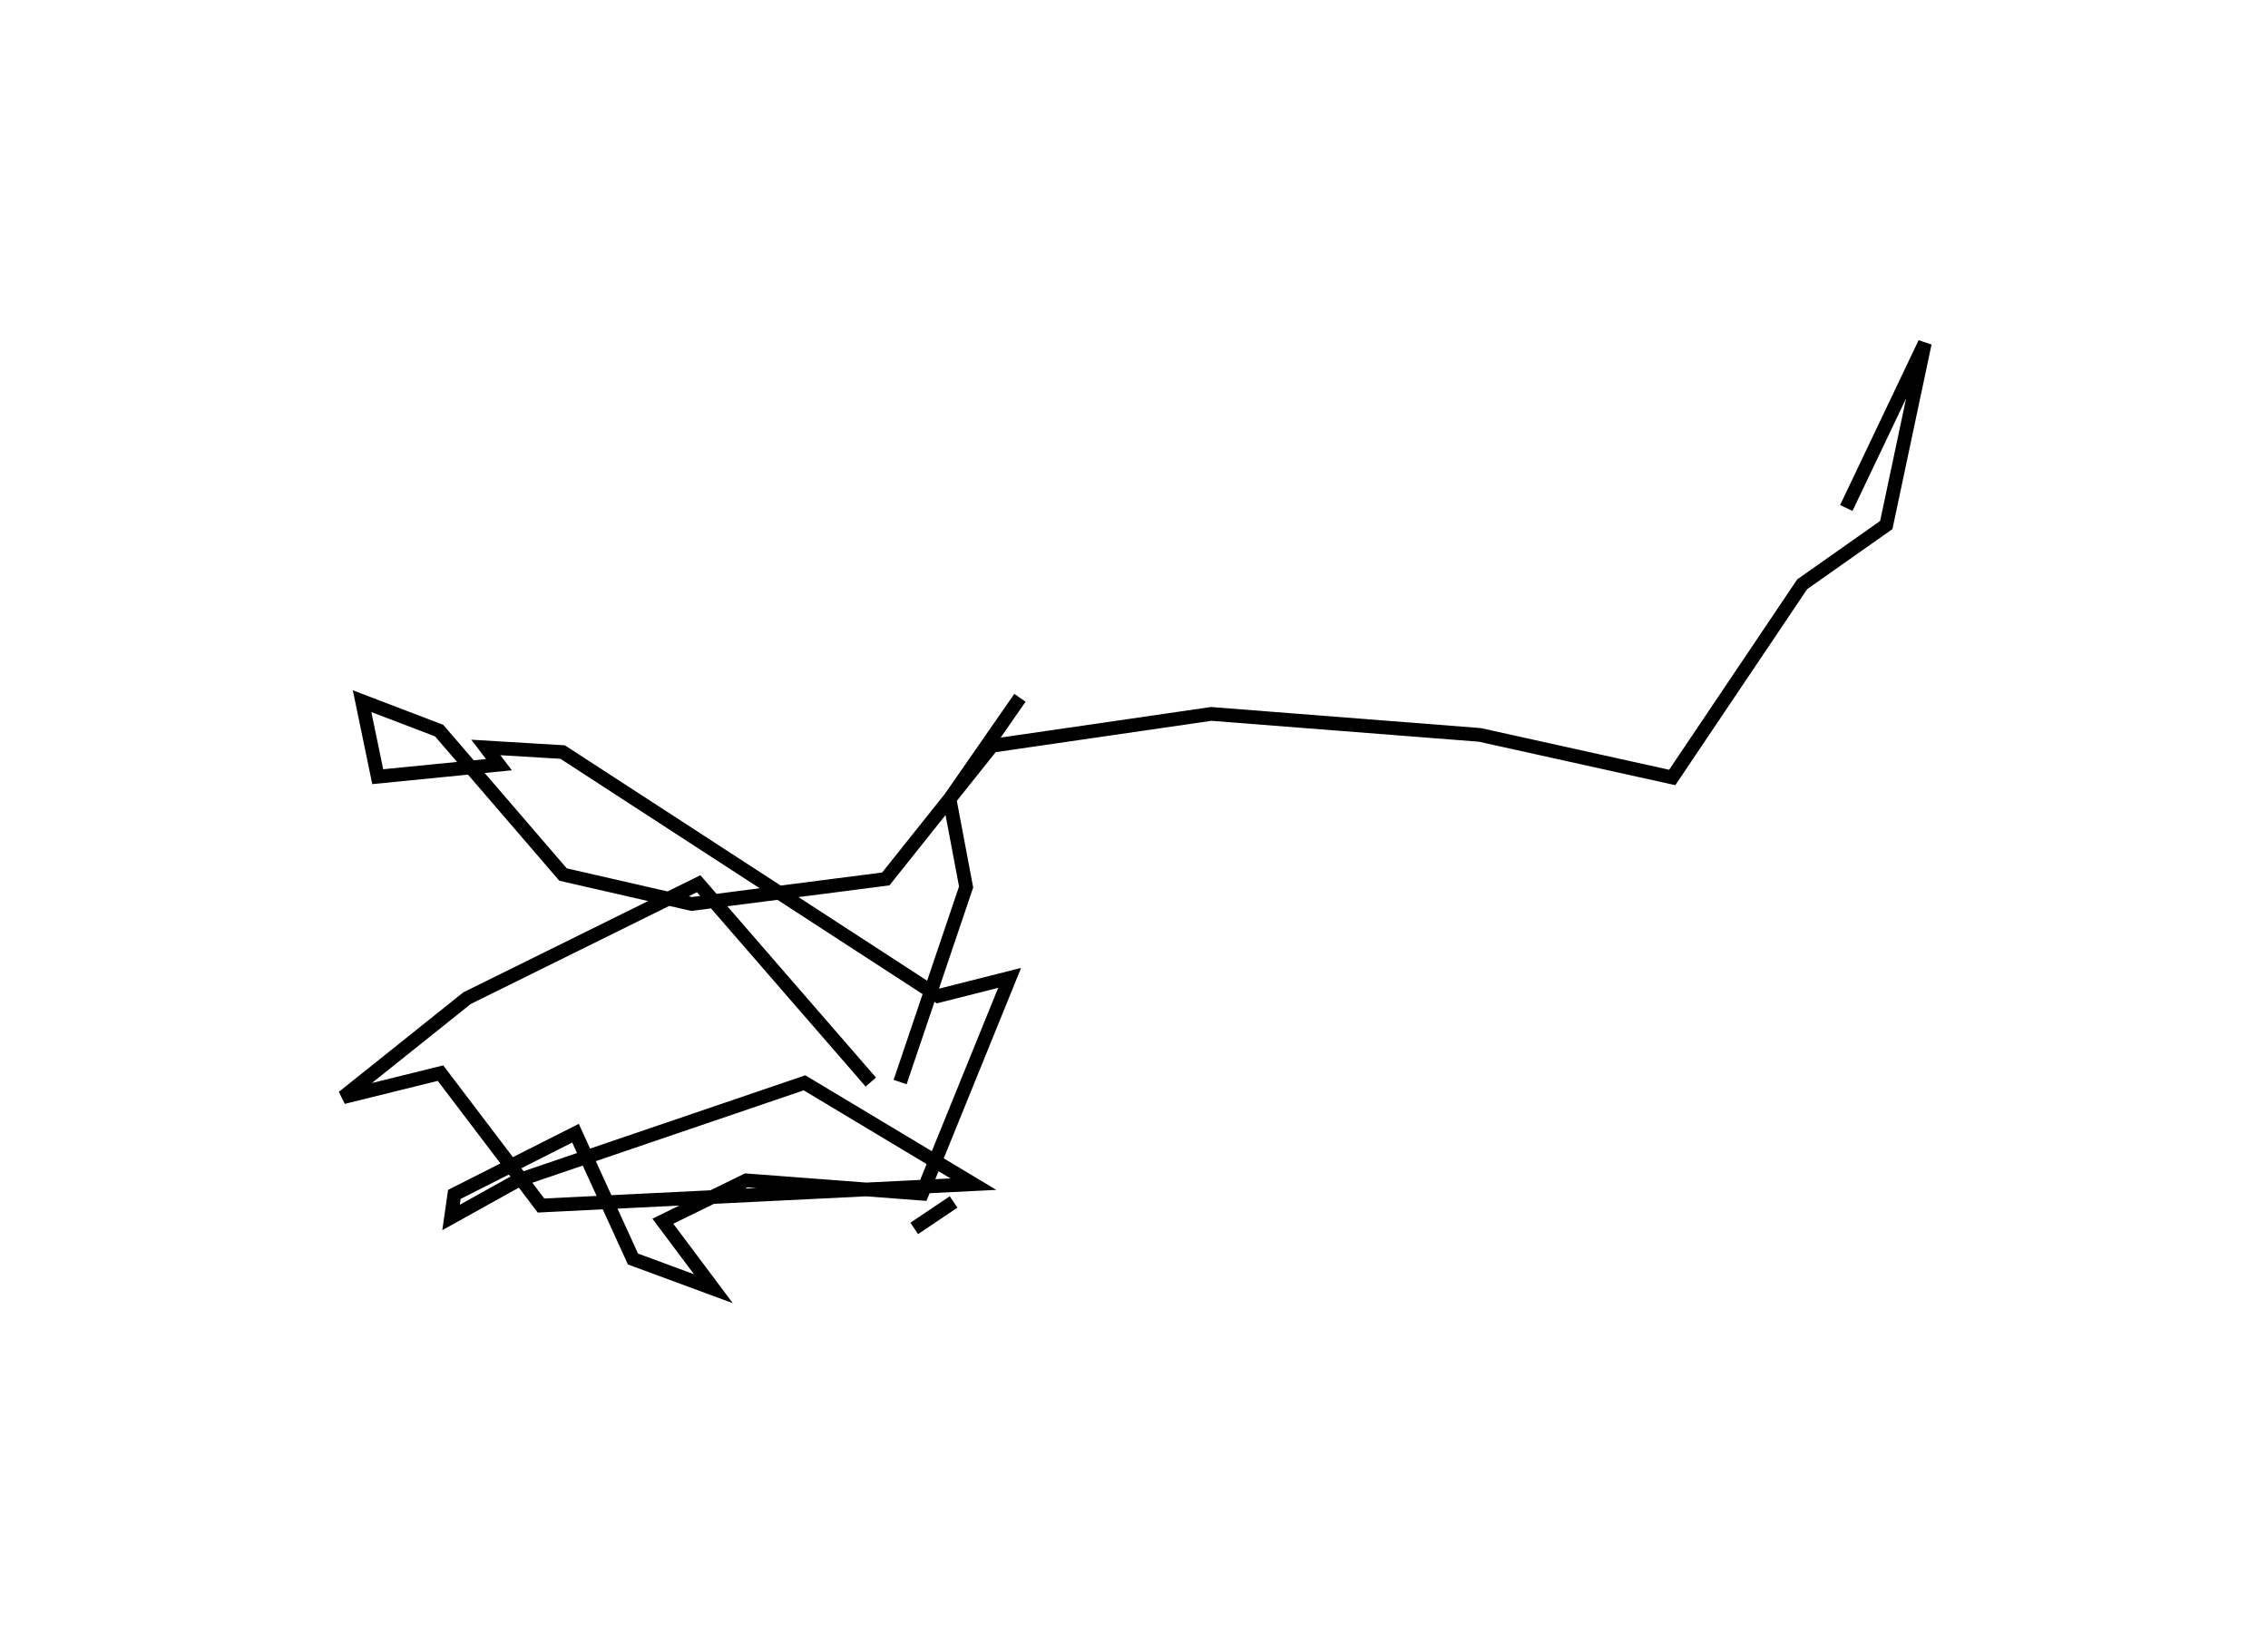 <?xml version='1.0' encoding='utf-8'?>
<ns0:svg xmlns:ns0="http://www.w3.org/2000/svg" baseProfile="full" height="118.893" version="1.1" width="165.239"><ns0:defs /><ns0:path d="M84.724,54.903 m0.0,0.0 m-10.414,-4.062 l-5.13,7.386 1.207,6.398 l-4.808,14.212 m1.029,10.665 l2.867,-1.928 m-6.03,-8.736 l-12.542,-14.451 -16.879,8.34 l-9.025,7.215 7.094,-1.755 l7.323,9.646 31.505,-1.557 l-12.307,-7.383 -20.915,7.122 l-4.837,2.688 0.24,-1.681 l8.828,-4.458 4.187,9.167 l5.857,2.161 -3.68,-4.915 l6.084,-2.978 12.796,0.972 l6.385,-15.723 -5.215,1.318 l-27.351,-17.772 -5.599,-0.336 l0.958,1.256 -8.832,0.874 l-1.139,-5.501 5.613,2.143 l9.028,10.489 9.369,2.143 l14.146,-1.824 7.737,-9.702 l15.969,-2.321 19.575,1.529 l14.016,3.101 9.47,-14.077 l6.125,-4.314 2.808,-13.254 l-5.722,12.013 " fill="none" stroke="black" stroke-width="1" /></ns0:svg>
